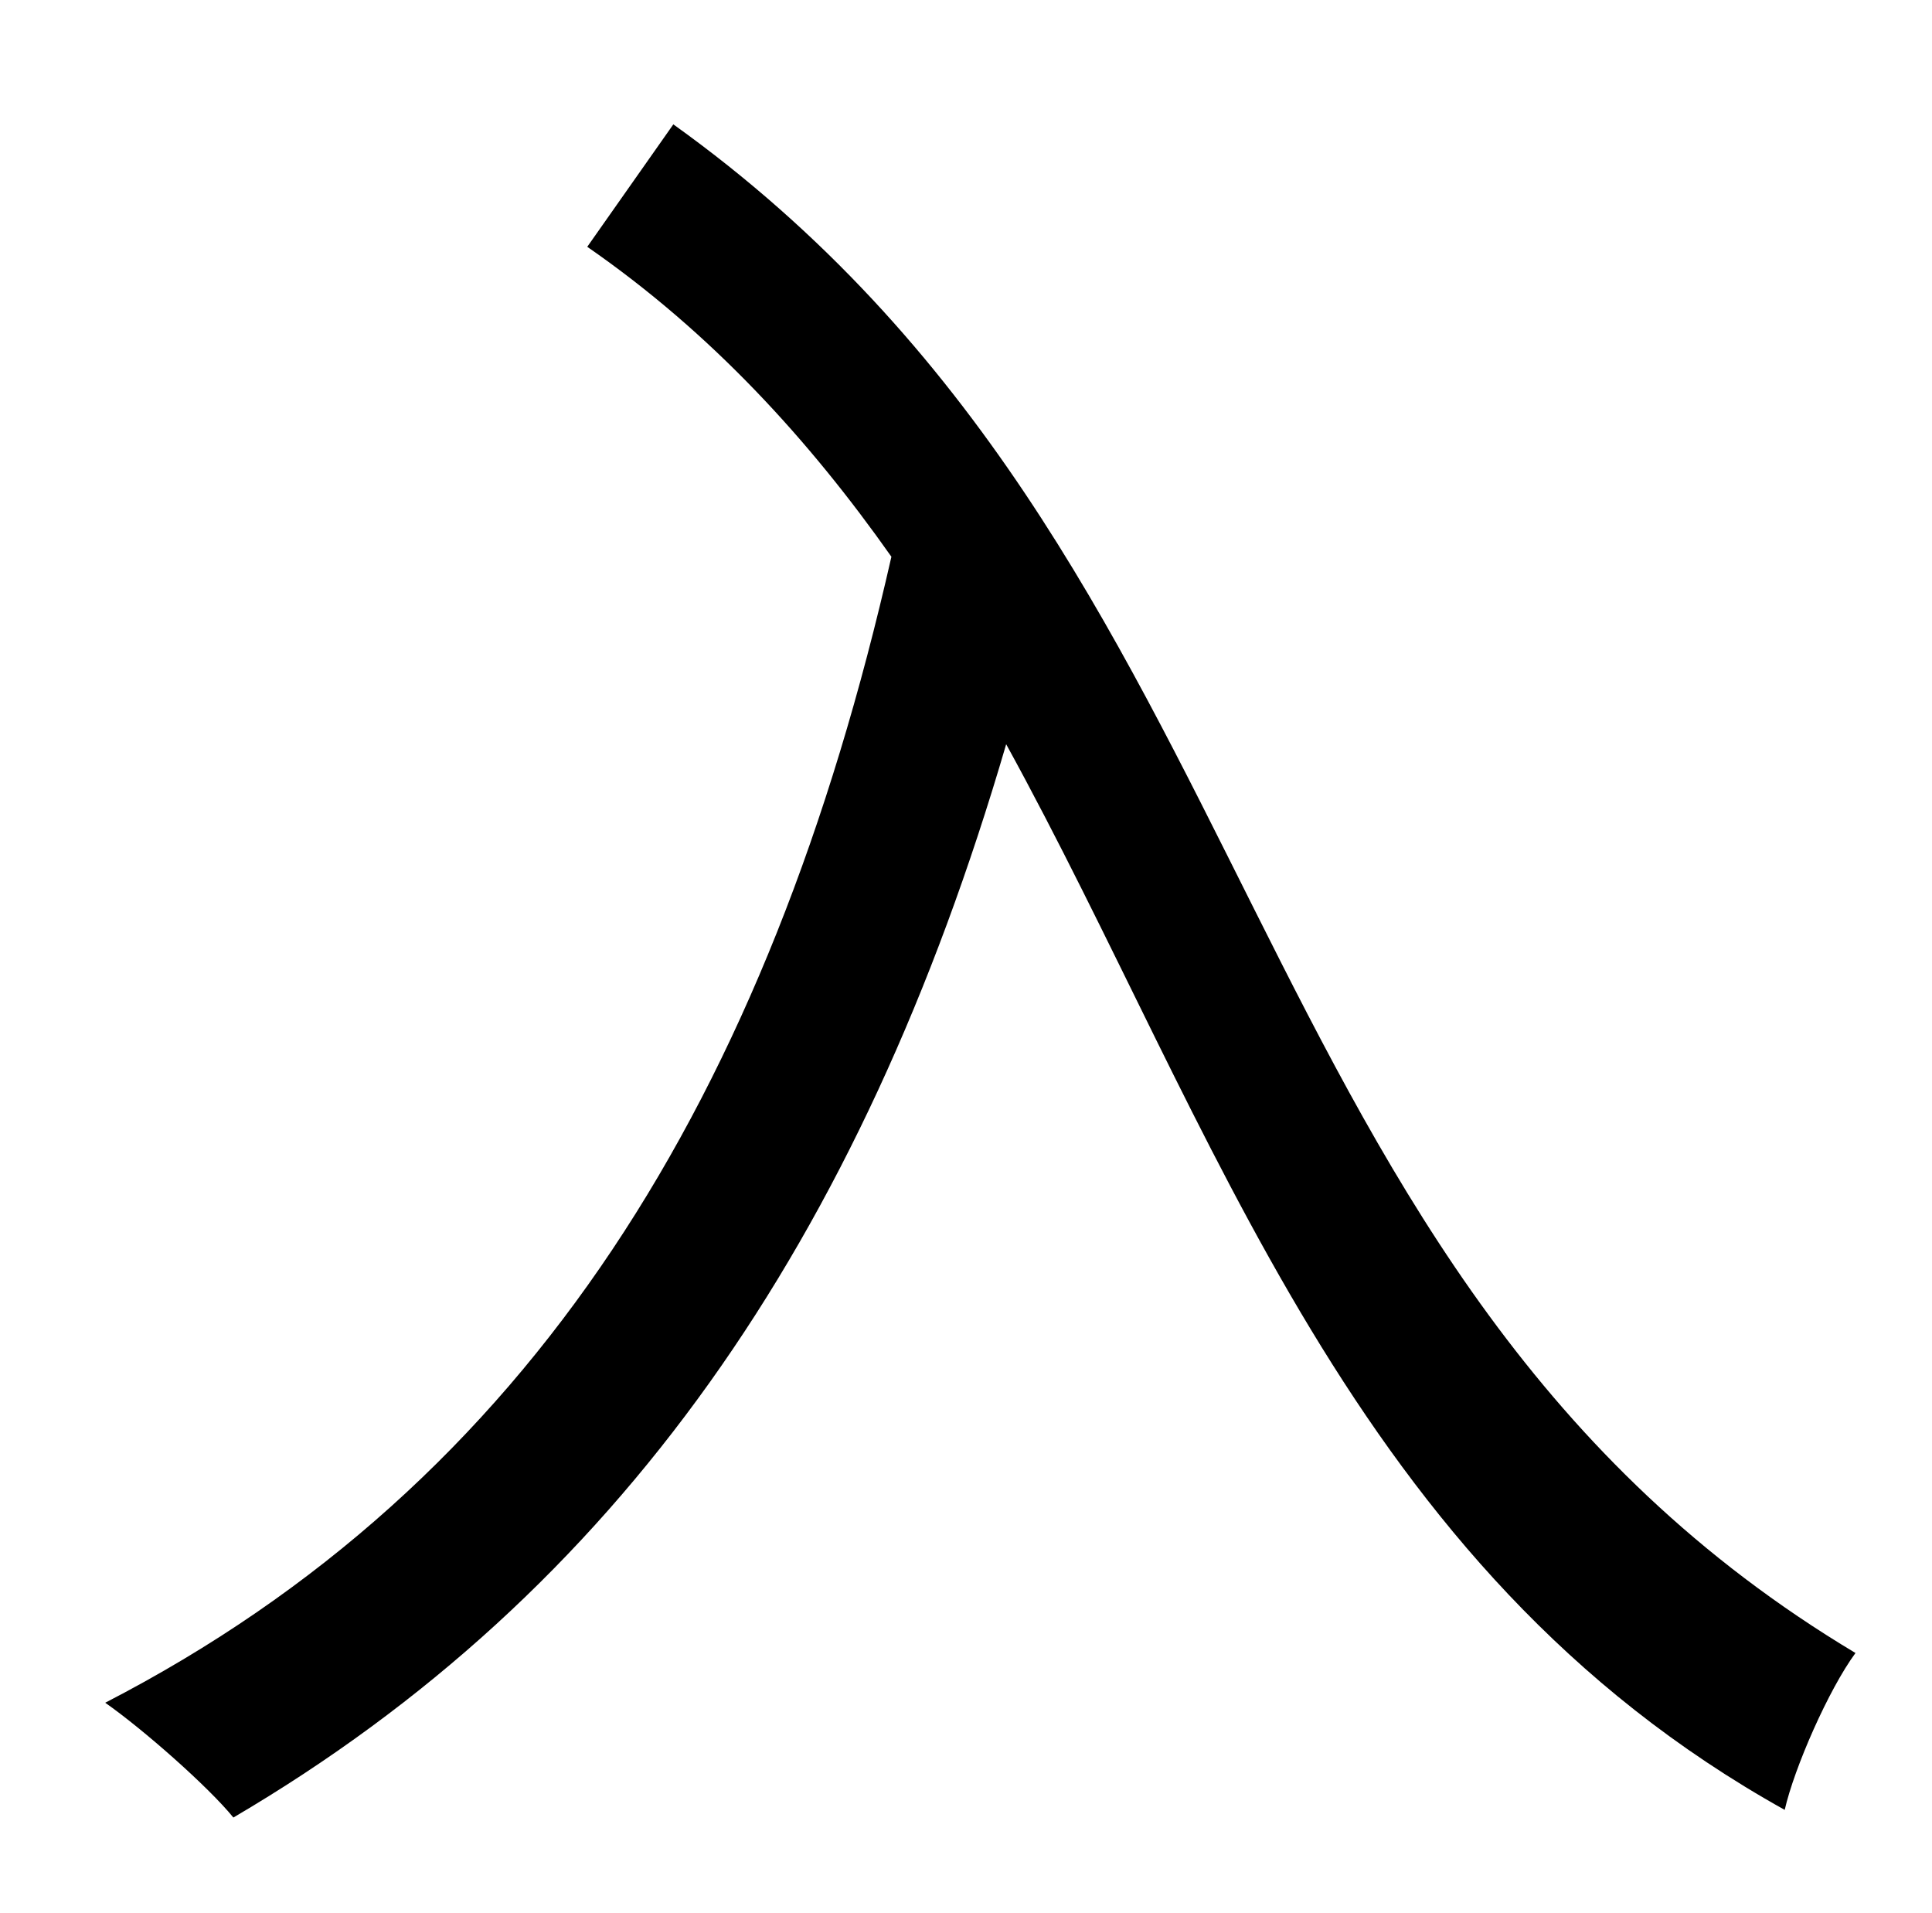 <?xml version="1.0" standalone="no"?>
<!DOCTYPE svg PUBLIC "-//W3C//DTD SVG 1.1//EN" "http://www.w3.org/Graphics/SVG/1.1/DTD/svg11.dtd" >
<svg xmlns="http://www.w3.org/2000/svg" xmlns:xlink="http://www.w3.org/1999/xlink" version="1.1" viewBox="-10 0 1010 1000">
   <path fill="currentColor"
d="M297 129l45 -64c317 227 287 601 618 799c-14 19 -32 60 -37 82c-228 -127 -297 -357 -407 -557c-76 260 -203 443 -404 561c-13 -16 -47 -46 -67 -60c223 -115 347 -317 411 -599c-43 -61 -94 -117 -159 -162z" />
</svg>
